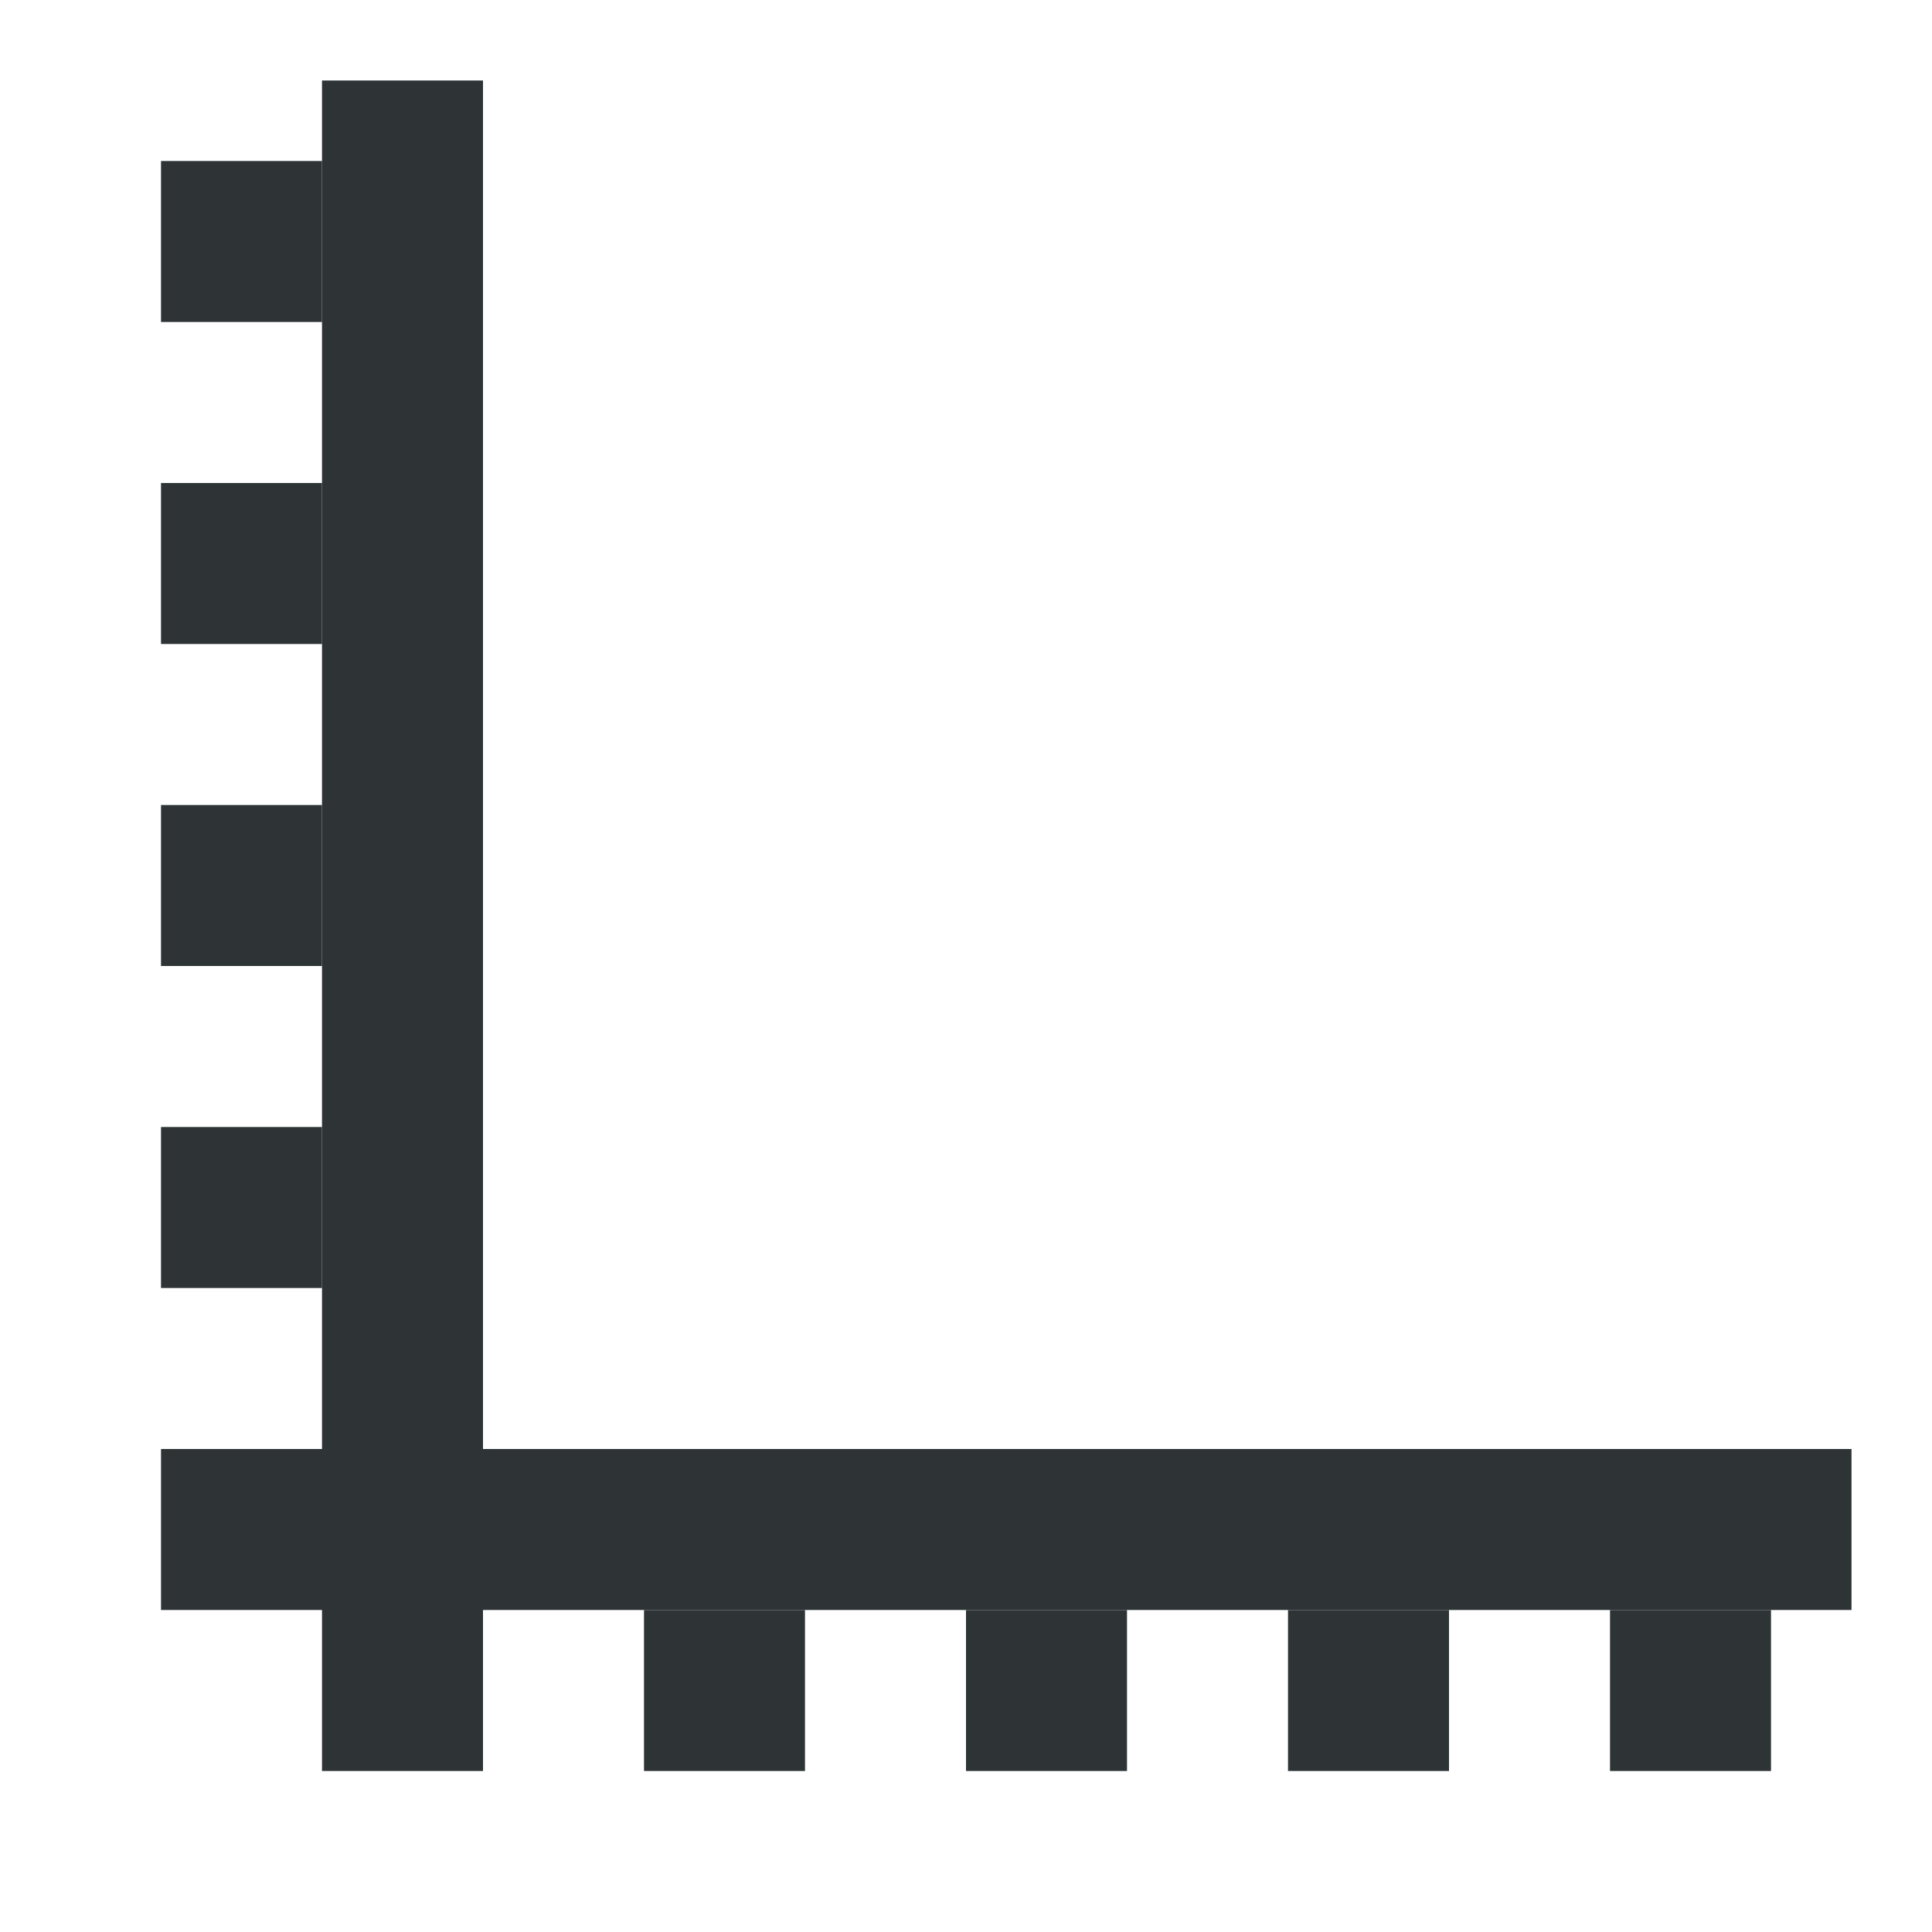 <svg viewBox="0 0 24 24" xmlns="http://www.w3.org/2000/svg"><g fill="#2e3436"><path d="m4 1v17h-2v2h2v2h2v-2h17v-2h-17v-17z"/><path d="m2 2v2h2v-2zm0 4v2h2v-2zm0 4v2h2v-2zm0 4v2h2v-2zm6 6v2h2v-2zm4 0v2h2v-2zm4 0v2h2v-2zm4 0v2h2v-2z"/></g></svg>